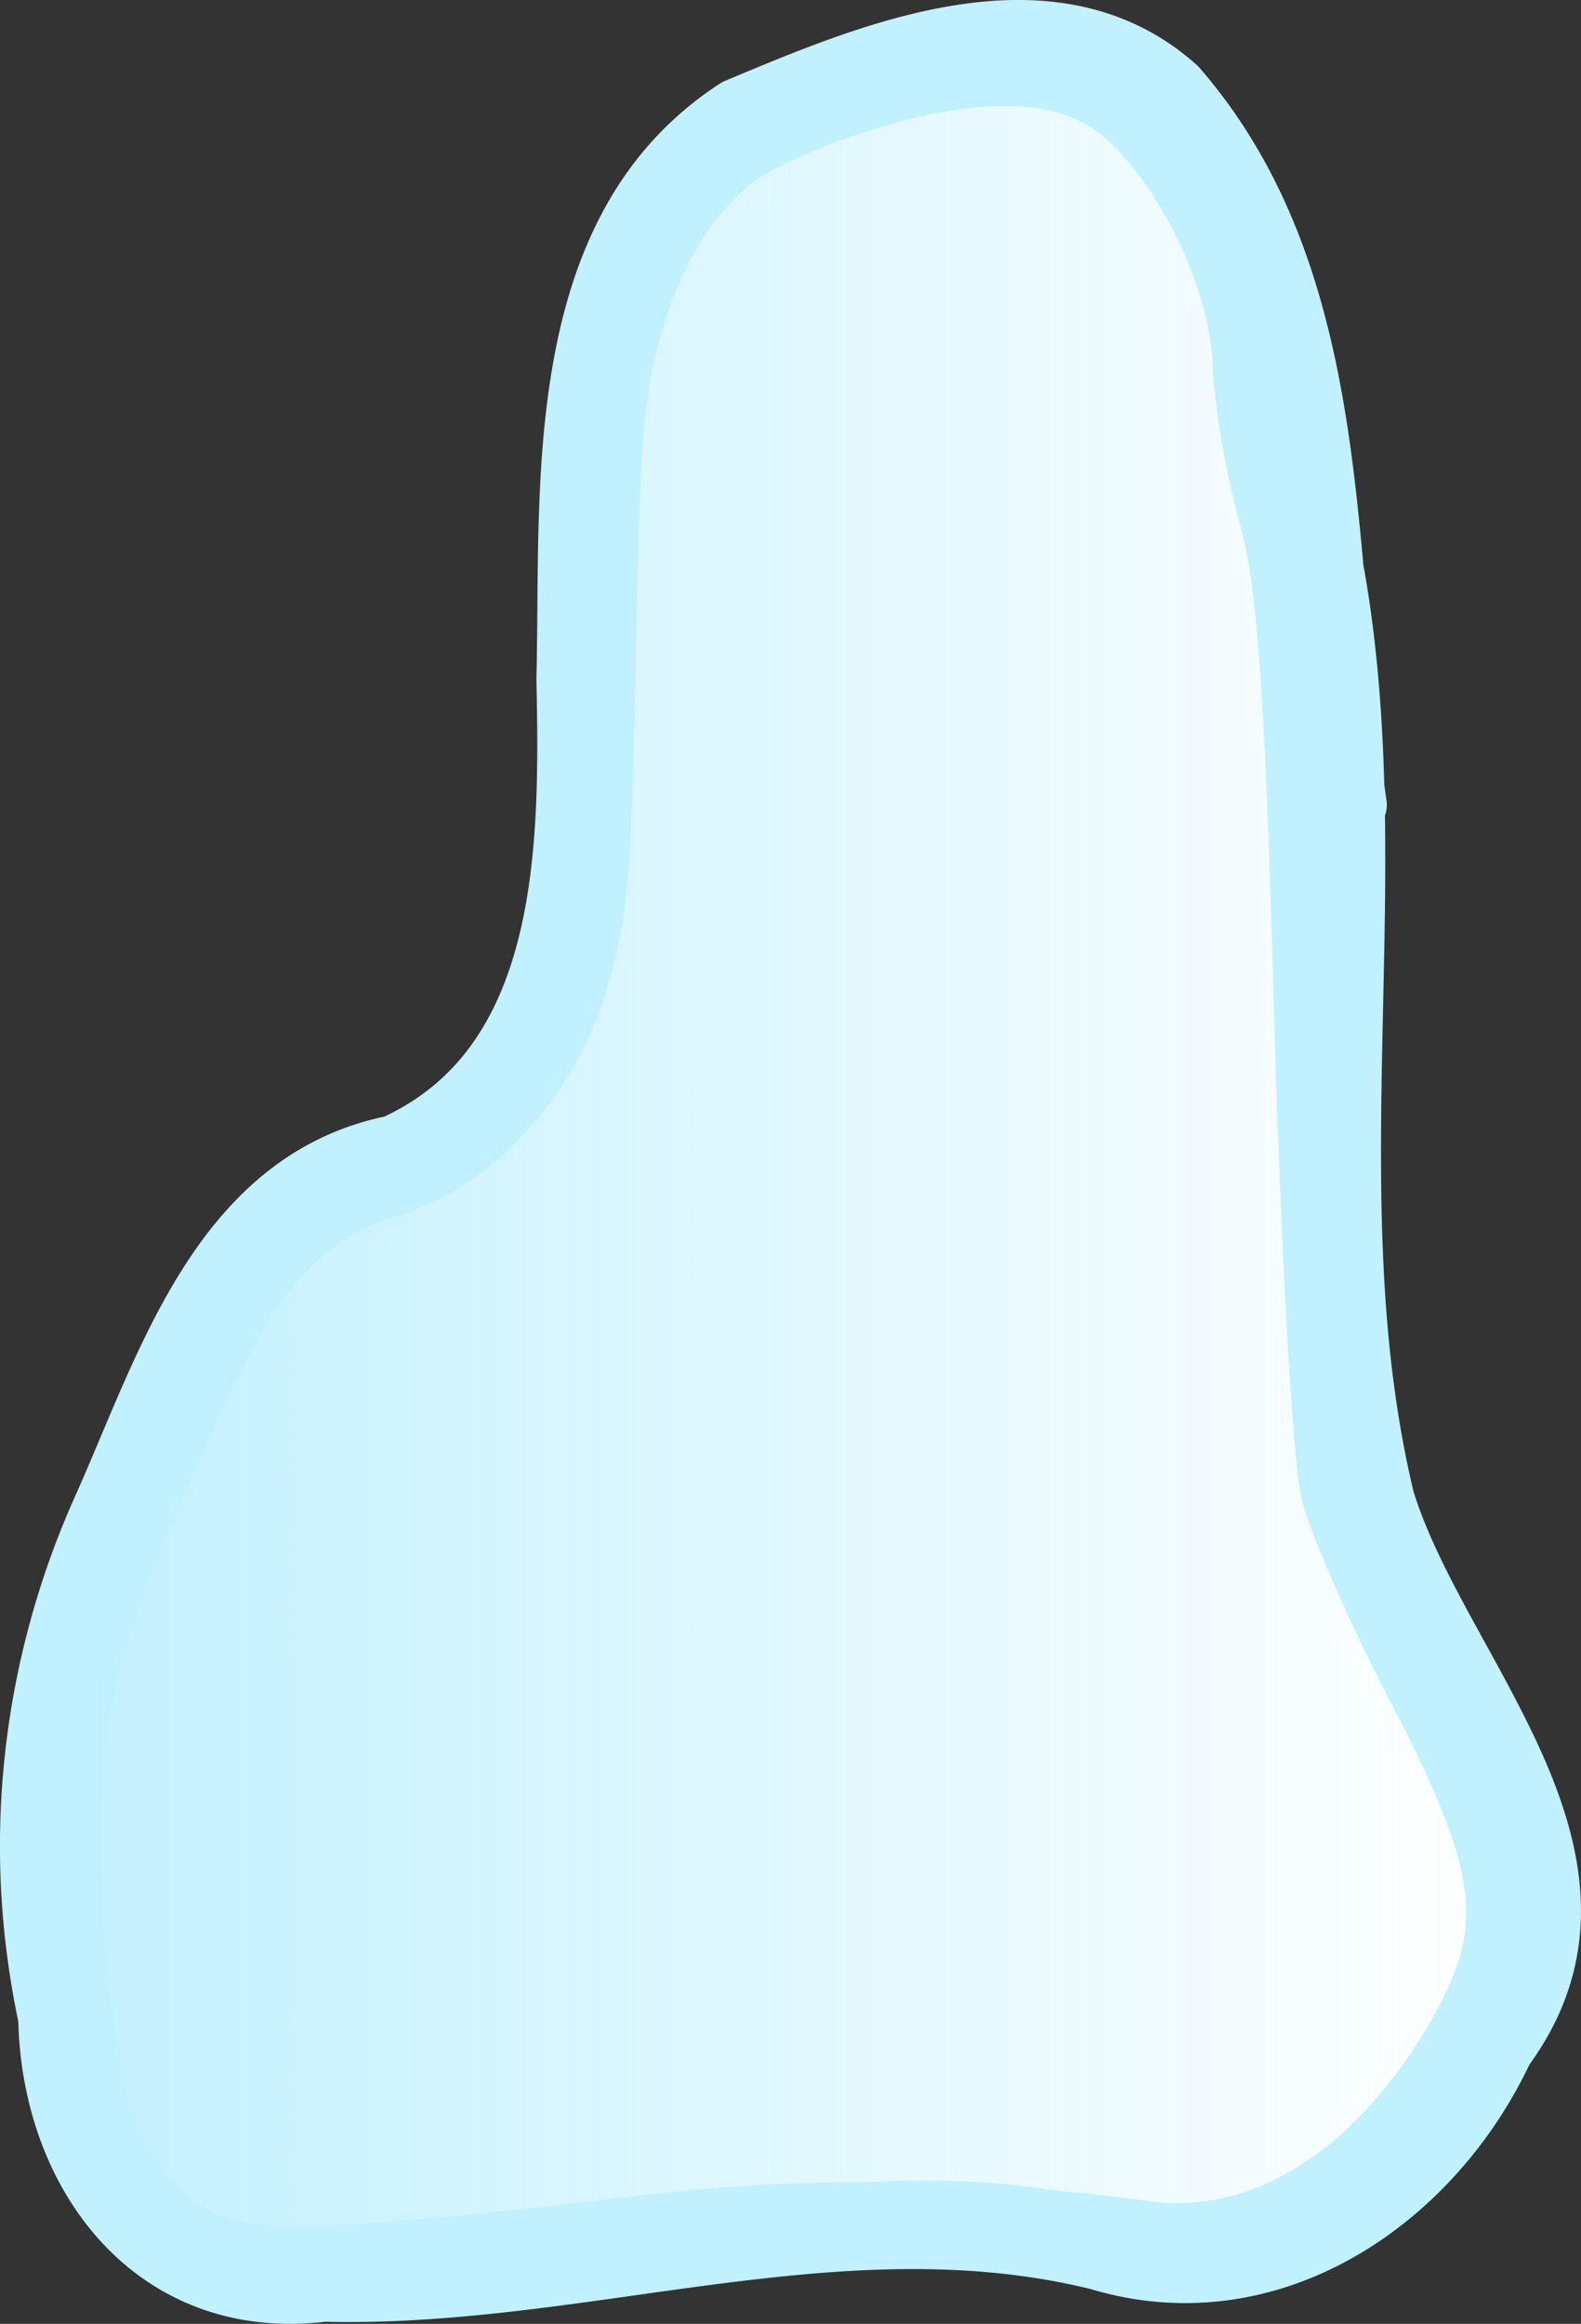 <?xml version="1.0" encoding="UTF-8" standalone="no"?>
<svg
   xmlns:osb="http://www.openswatchbook.org/uri/2009/osb"
   xmlns:dc="http://purl.org/dc/elements/1.1/"
   xmlns:cc="http://creativecommons.org/ns#"
   xmlns:rdf="http://www.w3.org/1999/02/22-rdf-syntax-ns#"
   xmlns:svg="http://www.w3.org/2000/svg"
   xmlns="http://www.w3.org/2000/svg"
   xmlns:xlink="http://www.w3.org/1999/xlink"
   xmlns:sodipodi="http://sodipodi.sourceforge.net/DTD/sodipodi-0.dtd"
   xmlns:inkscape="http://www.inkscape.org/namespaces/inkscape"
   width="86.038mm"
   height="126.434mm"
   viewBox="0 0 86.038 126.434"
   version="1.1"
   id="svg8"
   inkscape:version="1.0.1 (3bc2e813f5, 2020-09-07)"
   sodipodi:docname="Vacuole.svg">
  <rect x="0" y="0" width="86.038" height="126.434" fill="#333333" stroke="none"/>
  <defs
     id="defs2">
    <linearGradient
       id="linearGradient933"
       osb:paint="gradient">
      <stop
         style="stop-color:#c1f0ff;stop-opacity:1;"
         offset="0"
         id="stop929" />
      <stop
         style="stop-color:#c1f0ff;stop-opacity:0;"
         offset="1"
         id="stop931" />
    </linearGradient>
    <inkscape:path-effect
       effect="powerstroke"
       id="path-effect869"
       is_visible="true"
       lpeversion="1"
       offset_points="1.147,1.772"
       sort_points="true"
       interpolator_type="CentripetalCatmullRom"
       interpolator_beta="0.75"
       start_linecap_type="round"
       linejoin_type="spiro"
       miter_limit="4"
       scale_width="1"
       end_linecap_type="round" />
    <inkscape:path-effect
       effect="simplify"
       id="path-effect867"
       is_visible="true"
       lpeversion="1"
       steps="1"
       threshold="0.013"
       smooth_angles="0"
       helper_size="0"
       simplify_individual_paths="false"
       simplify_just_coalesce="false"
       step="1" />
    <inkscape:path-effect
       effect="powerstroke"
       id="path-effect862"
       is_visible="true"
       lpeversion="1"
       offset_points="1.303,3.189"
       sort_points="true"
       interpolator_type="CentripetalCatmullRom"
       interpolator_beta="0.75"
       start_linecap_type="round"
       linejoin_type="spiro"
       miter_limit="4"
       scale_width="1"
       end_linecap_type="round" />
    <inkscape:path-effect
       effect="simplify"
       id="path-effect860"
       is_visible="true"
       lpeversion="1"
       steps="1"
       threshold="0.013"
       smooth_angles="0"
       helper_size="0"
       simplify_individual_paths="false"
       simplify_just_coalesce="false"
       step="1" />
    <inkscape:path-effect
       effect="powerstroke"
       id="path-effect855"
       is_visible="true"
       lpeversion="1"
       offset_points="1.306,3.189"
       sort_points="true"
       interpolator_type="CentripetalCatmullRom"
       interpolator_beta="0.75"
       start_linecap_type="round"
       linejoin_type="spiro"
       miter_limit="4"
       scale_width="1"
       end_linecap_type="round" />
    <inkscape:path-effect
       effect="simplify"
       id="path-effect853"
       is_visible="true"
       lpeversion="1"
       steps="1"
       threshold="0.013"
       smooth_angles="0"
       helper_size="0"
       simplify_individual_paths="false"
       simplify_just_coalesce="false"
       step="1" />
    <inkscape:path-effect
       effect="powerstroke"
       id="path-effect17"
       is_visible="true"
       lpeversion="1"
       offset_points="1.29,7.087"
       sort_points="true"
       interpolator_type="CentripetalCatmullRom"
       interpolator_beta="0.75"
       start_linecap_type="round"
       linejoin_type="spiro"
       miter_limit="4"
       scale_width="1"
       end_linecap_type="round" />
    <inkscape:path-effect
       effect="simplify"
       id="path-effect15"
       is_visible="true"
       lpeversion="1"
       steps="1"
       threshold="0.013"
       smooth_angles="0"
       helper_size="0"
       simplify_individual_paths="false"
       simplify_just_coalesce="false"
       step="1" />
    <inkscape:path-effect
       effect="bspline"
       id="path-effect12"
       is_visible="true"
       lpeversion="1"
       weight="33.333"
       steps="2"
       helper_size="0"
       apply_no_weight="true"
       apply_with_weight="true"
       only_selected="false" />
    <linearGradient
       inkscape:collect="always"
       xlink:href="#linearGradient933"
       id="linearGradient937"
       x1="258.805"
       y1="433.493"
       x2="562.06"
       y2="433.493"
       gradientUnits="userSpaceOnUse"
       gradientTransform="matrix(0.265,0,0,0.265,33.845,10.333)" />
  </defs>
  <sodipodi:namedview
     id="base"
     pagecolor="#ffffff"
     bordercolor="#666666"
     borderopacity="1.0"
     inkscape:pageopacity="0.0"
     inkscape:pageshadow="2"
     inkscape:zoom="0.24748737"
     inkscape:cx="-1015.35"
     inkscape:cy="1326.4459"
     inkscape:document-units="mm"
     inkscape:current-layer="layer1"
     inkscape:document-rotation="0"
     showgrid="false"
     inkscape:window-width="1500"
     inkscape:window-height="938"
     inkscape:window-x="-6"
     inkscape:window-y="-6"
     inkscape:window-maximized="1"
     fit-margin-top="0"
     fit-margin-left="0"
     fit-margin-right="0"
     fit-margin-bottom="0" />
  <g
     inkscape:label="Layer 1"
     inkscape:groupmode="layer"
     id="layer1"
     transform="translate(-99.871,-61.589)">
    <path
       d="m 175.326,105.15 c -0.408,-2.791 -0.636,-5.325 -1.023,-10.014 -0.231,-2.797 -0.549,-6.744 -1.116,-10.412 -0.483,-3.127 -1.231,-6.69 -2.57,-10.187 -1.175,-3.066 -2.874,-6.271 -5.47,-9.262 -0.049,-0.057 -0.102,-0.11 -0.158,-0.16 -0.941,-0.84 -1.964,-1.534 -3.067,-2.076 -0.191,-0.094 -0.385,-0.184 -0.58,-0.268 -0.847,-0.367 -1.757,-0.657 -2.733,-0.858 -2.073,-0.427 -4.333,-0.429 -6.807,-0.032 -2.132,0.342 -4.314,0.961 -6.566,1.761 -2.051,0.728 -3.971,1.536 -5.9,2.343 -0.098,0.041 -0.191,0.09 -0.28,0.148 -2.705,1.754 -4.758,4.031 -6.259,6.749 -1.401,2.537 -2.277,5.375 -2.817,8.396 -0.512,2.869 -0.714,5.852 -0.799,8.859 -0.081,2.866 -0.054,5.722 -0.117,8.368 -6.2e-4,0.026 -6.7e-4,0.052 -1.3e-4,0.079 0.045,2.215 0.085,4.648 -0.033,7.075 -0.115,2.363 -0.379,4.741 -0.937,6.958 -0.543,2.16 -1.359,4.145 -2.569,5.821 -0.594,0.823 -1.287,1.576 -2.099,2.245 -0.76,0.626 -1.634,1.186 -2.644,1.659 -1.239,0.263 -2.39,0.658 -3.46,1.171 -1.12,0.537 -2.139,1.197 -3.071,1.954 -1.839,1.495 -3.318,3.352 -4.567,5.357 -1.231,1.976 -2.251,4.118 -3.177,6.23 -0.917,2.092 -1.748,4.169 -2.595,6.043 -0.001,0.003 -0.003,0.006 -0.004,0.009 -3.948,8.871 -5.084,18.778 -3.041,28.462 0.057,2.246 0.461,4.436 1.197,6.449 0.755,2.069 1.863,3.963 3.31,5.538 1.455,1.584 3.244,2.835 5.332,3.607 2.064,0.762 4.37,1.037 6.862,0.746 3.619,0.085 7.198,-0.204 10.695,-0.617 3.582,-0.423 7.102,-0.976 10.563,-1.424 3.516,-0.455 6.933,-0.798 10.326,-0.823 3.42,-0.025 6.767,0.274 10.083,1.088 2.567,0.769 5.09,0.925 7.481,0.603 2.452,-0.331 4.749,-1.162 6.818,-2.335 2.12,-1.202 4.008,-2.767 5.612,-4.549 1.612,-1.791 2.945,-3.809 3.958,-5.937 0.996,-1.378 1.698,-2.769 2.15,-4.169 0.477,-1.475 0.669,-2.934 0.653,-4.36 -0.016,-1.45 -0.248,-2.86 -0.607,-4.213 -0.367,-1.381 -0.873,-2.726 -1.44,-4.014 -1.142,-2.597 -2.679,-5.275 -3.917,-7.551 -1.375,-2.527 -2.488,-4.739 -3.149,-6.873 -1.165,-4.868 -1.584,-9.79 -1.716,-14.497 -0.141,-5.01 0.043,-10.462 0.128,-15.066 0.102,-5.553 0.083,-10.421 -0.378,-15.248 -0.546,-5.724 -1.658,-10.622 -3.382,-15.081 a 1.772,1.772 90 0 0 -3.305,1.278 c 1.59,4.11 2.64,8.685 3.16,14.139 0.441,4.621 0.464,9.326 0.363,14.846 -0.083,4.52 -0.271,10.112 -0.127,15.231 0.137,4.853 0.572,10.063 1.826,15.279 0.008,0.035 0.018,0.07 0.029,0.105 0.773,2.521 2.048,5.021 3.44,7.579 1.299,2.388 2.723,4.866 3.786,7.284 0.517,1.174 0.952,2.341 1.259,3.497 0.3,1.13 0.476,2.244 0.489,3.344 0.012,1.074 -0.132,2.149 -0.481,3.23 -0.343,1.062 -0.895,2.162 -1.734,3.298 -0.07,0.095 -0.13,0.196 -0.18,0.302 -0.877,1.877 -2.044,3.656 -3.456,5.225 -1.372,1.524 -2.967,2.839 -4.727,3.837 -1.715,0.973 -3.583,1.641 -5.543,1.906 -1.916,0.258 -3.943,0.133 -6.027,-0.497 -0.029,-0.009 -0.059,-0.017 -0.088,-0.024 -3.676,-0.907 -7.34,-1.228 -11,-1.201 -3.604,0.026 -7.185,0.39 -10.755,0.852 -3.524,0.456 -7.032,1.007 -10.524,1.419 -3.459,0.408 -6.895,0.68 -10.319,0.591 -0.088,-0.002 -0.177,0.002 -0.265,0.013 -2.022,0.252 -3.799,0.028 -5.331,-0.538 -1.525,-0.563 -2.85,-1.482 -3.95,-2.68 -1.099,-1.197 -1.978,-2.678 -2.591,-4.357 -0.612,-1.676 -0.953,-3.535 -0.986,-5.47 -0.002,-0.115 -0.015,-0.229 -0.039,-0.342 -1.93,-8.987 -0.894,-18.191 2.777,-26.439 0.892,-1.974 1.723,-4.054 2.609,-6.075 0.901,-2.057 1.842,-4.017 2.939,-5.779 1.11,-1.782 2.345,-3.304 3.793,-4.481 0.73,-0.593 1.515,-1.1 2.368,-1.508 0.86,-0.412 1.797,-0.729 2.829,-0.934 0.132,-0.026 0.261,-0.068 0.384,-0.123 1.365,-0.616 2.564,-1.369 3.613,-2.234 1.06,-0.873 1.958,-1.853 2.718,-2.906 1.543,-2.137 2.514,-4.569 3.133,-7.031 0.635,-2.525 0.919,-5.156 1.04,-7.651 0.124,-2.548 0.082,-5.078 0.037,-7.28 0.064,-2.721 0.038,-5.547 0.116,-8.313 0.083,-2.929 0.277,-5.715 0.745,-8.336 0.492,-2.754 1.266,-5.198 2.43,-7.306 1.209,-2.189 2.827,-3.995 4.955,-5.404 1.89,-0.791 3.675,-1.537 5.567,-2.209 2.124,-0.754 4.088,-1.304 5.941,-1.601 2.141,-0.343 3.96,-0.32 5.532,0.004 0.74,0.152 1.416,0.369 2.037,0.639 0.144,0.062 0.286,0.128 0.426,0.197 0.774,0.381 1.503,0.867 2.188,1.466 2.228,2.59 3.713,5.382 4.762,8.12 1.215,3.171 1.914,6.462 2.377,9.46 0.544,3.521 0.854,7.337 1.087,10.162 0.387,4.686 0.622,7.321 1.049,10.235 a 1.772,1.772 90 0 0 3.506,-0.513 z"
       id="path-1"
       inkscape:path-effect="#path-effect867;#path-effect869"
       inkscape:original-d="m 173.57301,105.40624 c -1.76312,-11.677917 -0.63514,-46.89925 -21.92262,-41.577379 -5.80313,1.450783 -11.96926,2.351875 -15.875,7.559524 -8.89405,11.858729 -1.73954,36.413125 -7.55953,46.113095 -5.40669,9.01115 -10.62051,5.90511 -14.36309,10.58333 -5.34142,6.67678 -10.70816,20.40371 -12.09524,28.72619 -0.77368,4.64209 1.09963,25.09372 6.04762,27.21429 12.32277,5.28118 27.40887,-0.75595 40.06548,-0.75595 16.28522,0 23.21862,8.34855 34.77381,-12.09524 5.5613,-9.83923 -5.22907,-19.03684 -7.55953,-27.97024 -0.89953,-3.4482 -1.18927,-7.03438 -1.5119,-10.58333 -1.19224,-13.1146 1.98764,-37.602099 -3.77976,-49.136907"
       style="fill:#c1f0ff;fill-opacity:1;fill-rule:nonzero;stroke:none;stroke-width:1px;stroke-linecap:butt;stroke-linejoin:miter;stroke-opacity:1" />
    <path
       style="fill:#ffffff;fill-rule:evenodd;stroke:#c1f0ff;stroke-width:11.072;stroke-linecap:round;stroke-linejoin:round"
       d="m 423.974,694.469 c -15,-5.865 -24.637,-18.705 -27.588,-36.752 -0.744,-4.551 -1.909,-11.684 -2.59,-15.851 -0.68,-4.167 -1.449,-15.576 -1.708,-25.355 -0.775,-29.301 2.538,-44.607 16.934,-78.222 14.675,-34.266 22.3,-46.589 34.018,-54.981 3.159,-2.262 8.577,-4.988 12.04,-6.057 10.367,-3.202 16.675,-7.004 24.184,-14.577 7.742,-7.808 14.002,-18.559 17.12,-29.404 3.995,-13.898 4.633,-21.603 5.52,-66.67 0.915,-46.513 1.68,-55.138 6.188,-69.759 4.246,-13.771 11.568,-25.064 20.601,-31.775 5.322,-3.954 20.043,-10.081 35.376,-14.725 7.687,-2.328 11.039,-2.767 21.73,-2.846 12.339,-0.091 12.803,-0.014 19.403,3.232 4.053,1.993 8.234,5.028 10.436,7.576 8.163,9.445 16.074,25.706 20.687,42.521 l 2.093,7.631 -2.294,3.102 -2.294,3.102 2.744,7.787 c 4.825,13.693 6.836,23.47 9.079,44.153 1.966,18.124 2.202,26.075 2.3,77.277 0.111,58.543 0.417,64.424 4.561,87.821 2.528,14.273 5.657,22.221 17.124,43.498 11.388,21.13 14.827,28.748 17.244,38.201 3.747,14.65 2.239,21.947 -8.181,39.581 -8.273,14 -15.754,22.485 -25.679,29.123 -15.121,10.113 -29.258,12.377 -48.847,7.821 -25.669,-5.97 -47.108,-5.772 -96.402,0.892 -33.725,4.559 -45.741,5.602 -63.915,5.55 -12.22,-0.035 -16.068,-0.402 -19.887,-1.895 z"
       id="path846"
       transform="scale(0.265)" />
    <path
       style="fill:url(#linearGradient937);fill-opacity:1;fill-rule:evenodd;stroke:#c1f0ff;stroke-width:2.9;stroke-linecap:round;stroke-linejoin:round;stroke-miterlimit:4;stroke-dasharray:none;stroke-opacity:1"
       d="m 112.176,183.745 c -6.204,-1.707 -8.406,-7.23 -8.406,-21.088 v -10.205 l 3.256,-7.938 c 1.791,-4.366 4.286,-9.544 5.546,-11.507 2.25,-3.507 6.187,-6.636 8.349,-6.636 1.971,0 7.192,-5.168 8.953,-8.862 1.537,-3.223 1.784,-5.257 2.301,-18.899 0.864,-22.801 2.742,-27.198 13.172,-30.837 7.248,-2.529 12.383,-2.492 15.476,0.11 3.391,2.854 6.328,8.961 6.494,13.509 0.076,2.079 0.718,5.821 1.426,8.315 0.999,3.518 1.429,9.623 1.92,27.214 0.348,12.473 1.008,24.143 1.467,25.932 0.459,1.79 2.564,6.567 4.677,10.616 4.93,9.448 5.41,12.884 2.534,18.168 -4.288,7.878 -10.676,12.037 -17.125,11.149 -9.472,-1.304 -18.52,-1.377 -28.038,-0.226 -13.085,1.583 -19.331,1.919 -22.002,1.184 z"
       id="path873" />
  </g>
</svg>

